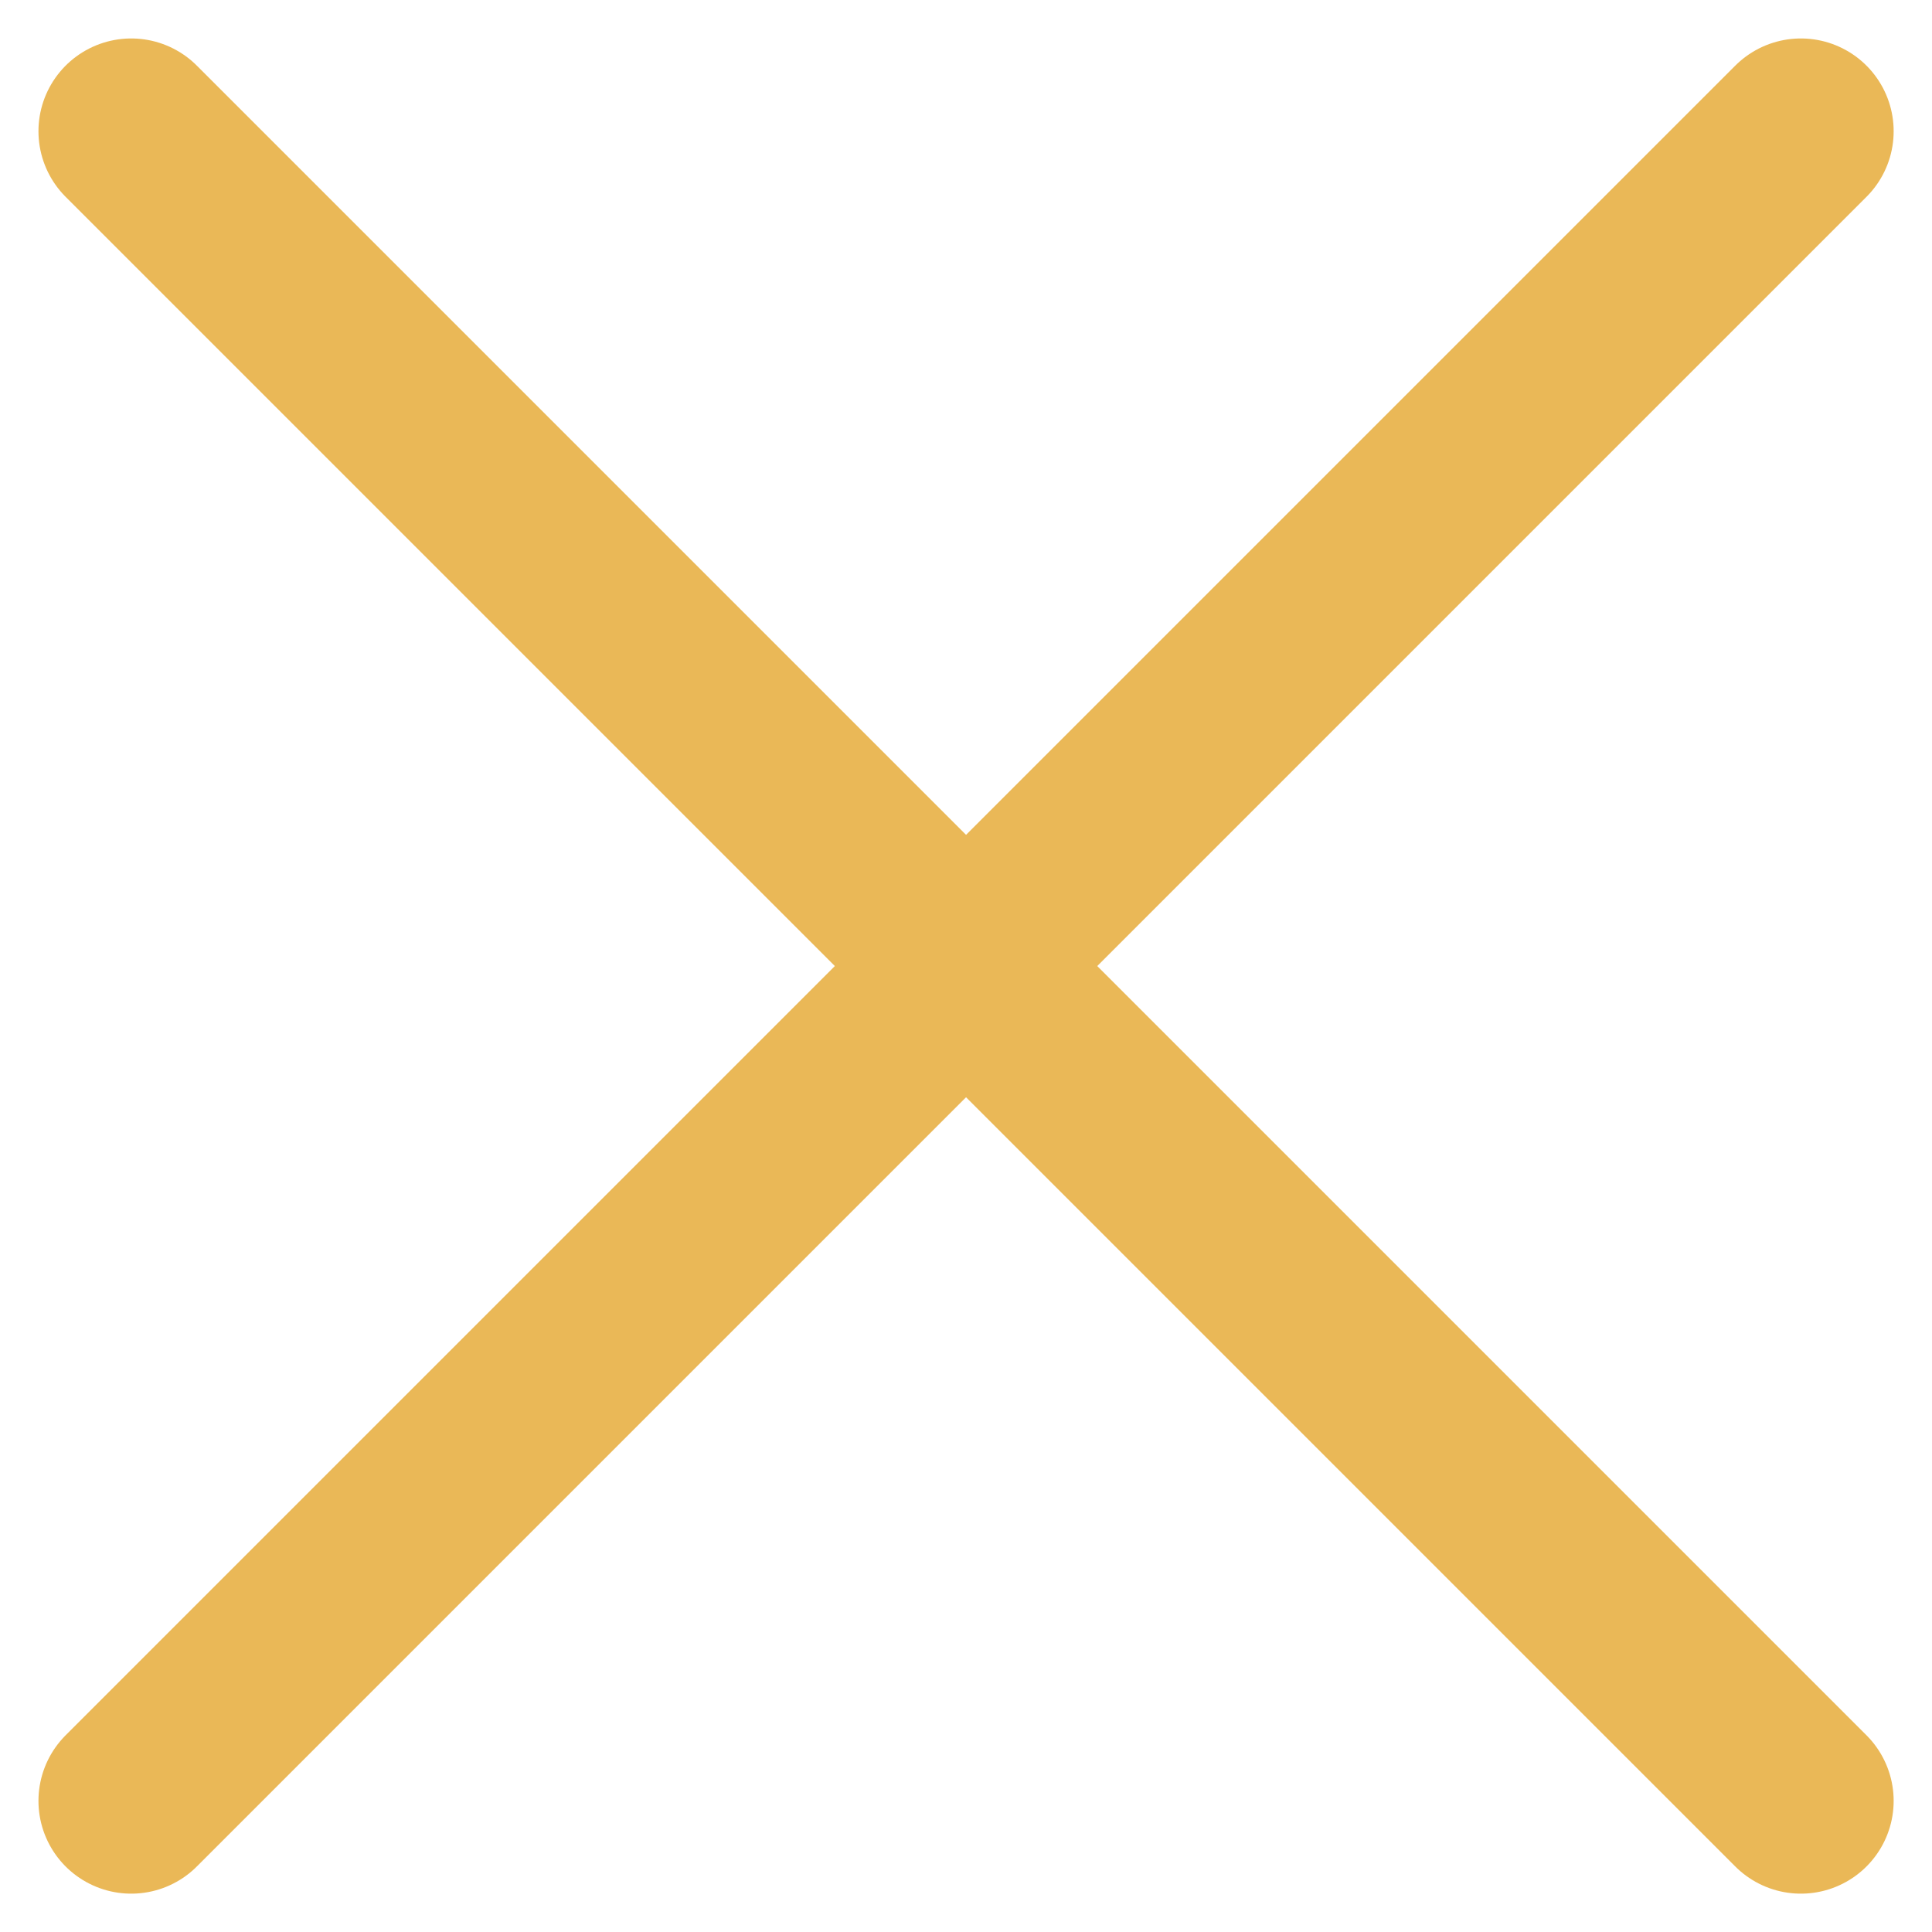 <?xml version="1.0" encoding="UTF-8"?>
<svg xmlns="http://www.w3.org/2000/svg" width="17.357" height="17.357" viewBox="0 0 17.357 17.357">
  <g id="Group_78622" data-name="Group 78622" transform="translate(1.179 1.179)">
    <line id="Line_530" data-name="Line 530" x2="15" y2="15" fill="none" stroke="#eab857" stroke-linecap="round" stroke-linejoin="round" stroke-width="1.667"></line>
    <line id="Line_531" data-name="Line 531" x1="15" y2="15" fill="none" stroke="#eab857" stroke-linecap="round" stroke-linejoin="round" stroke-width="1.667"></line>
  </g>
</svg>

